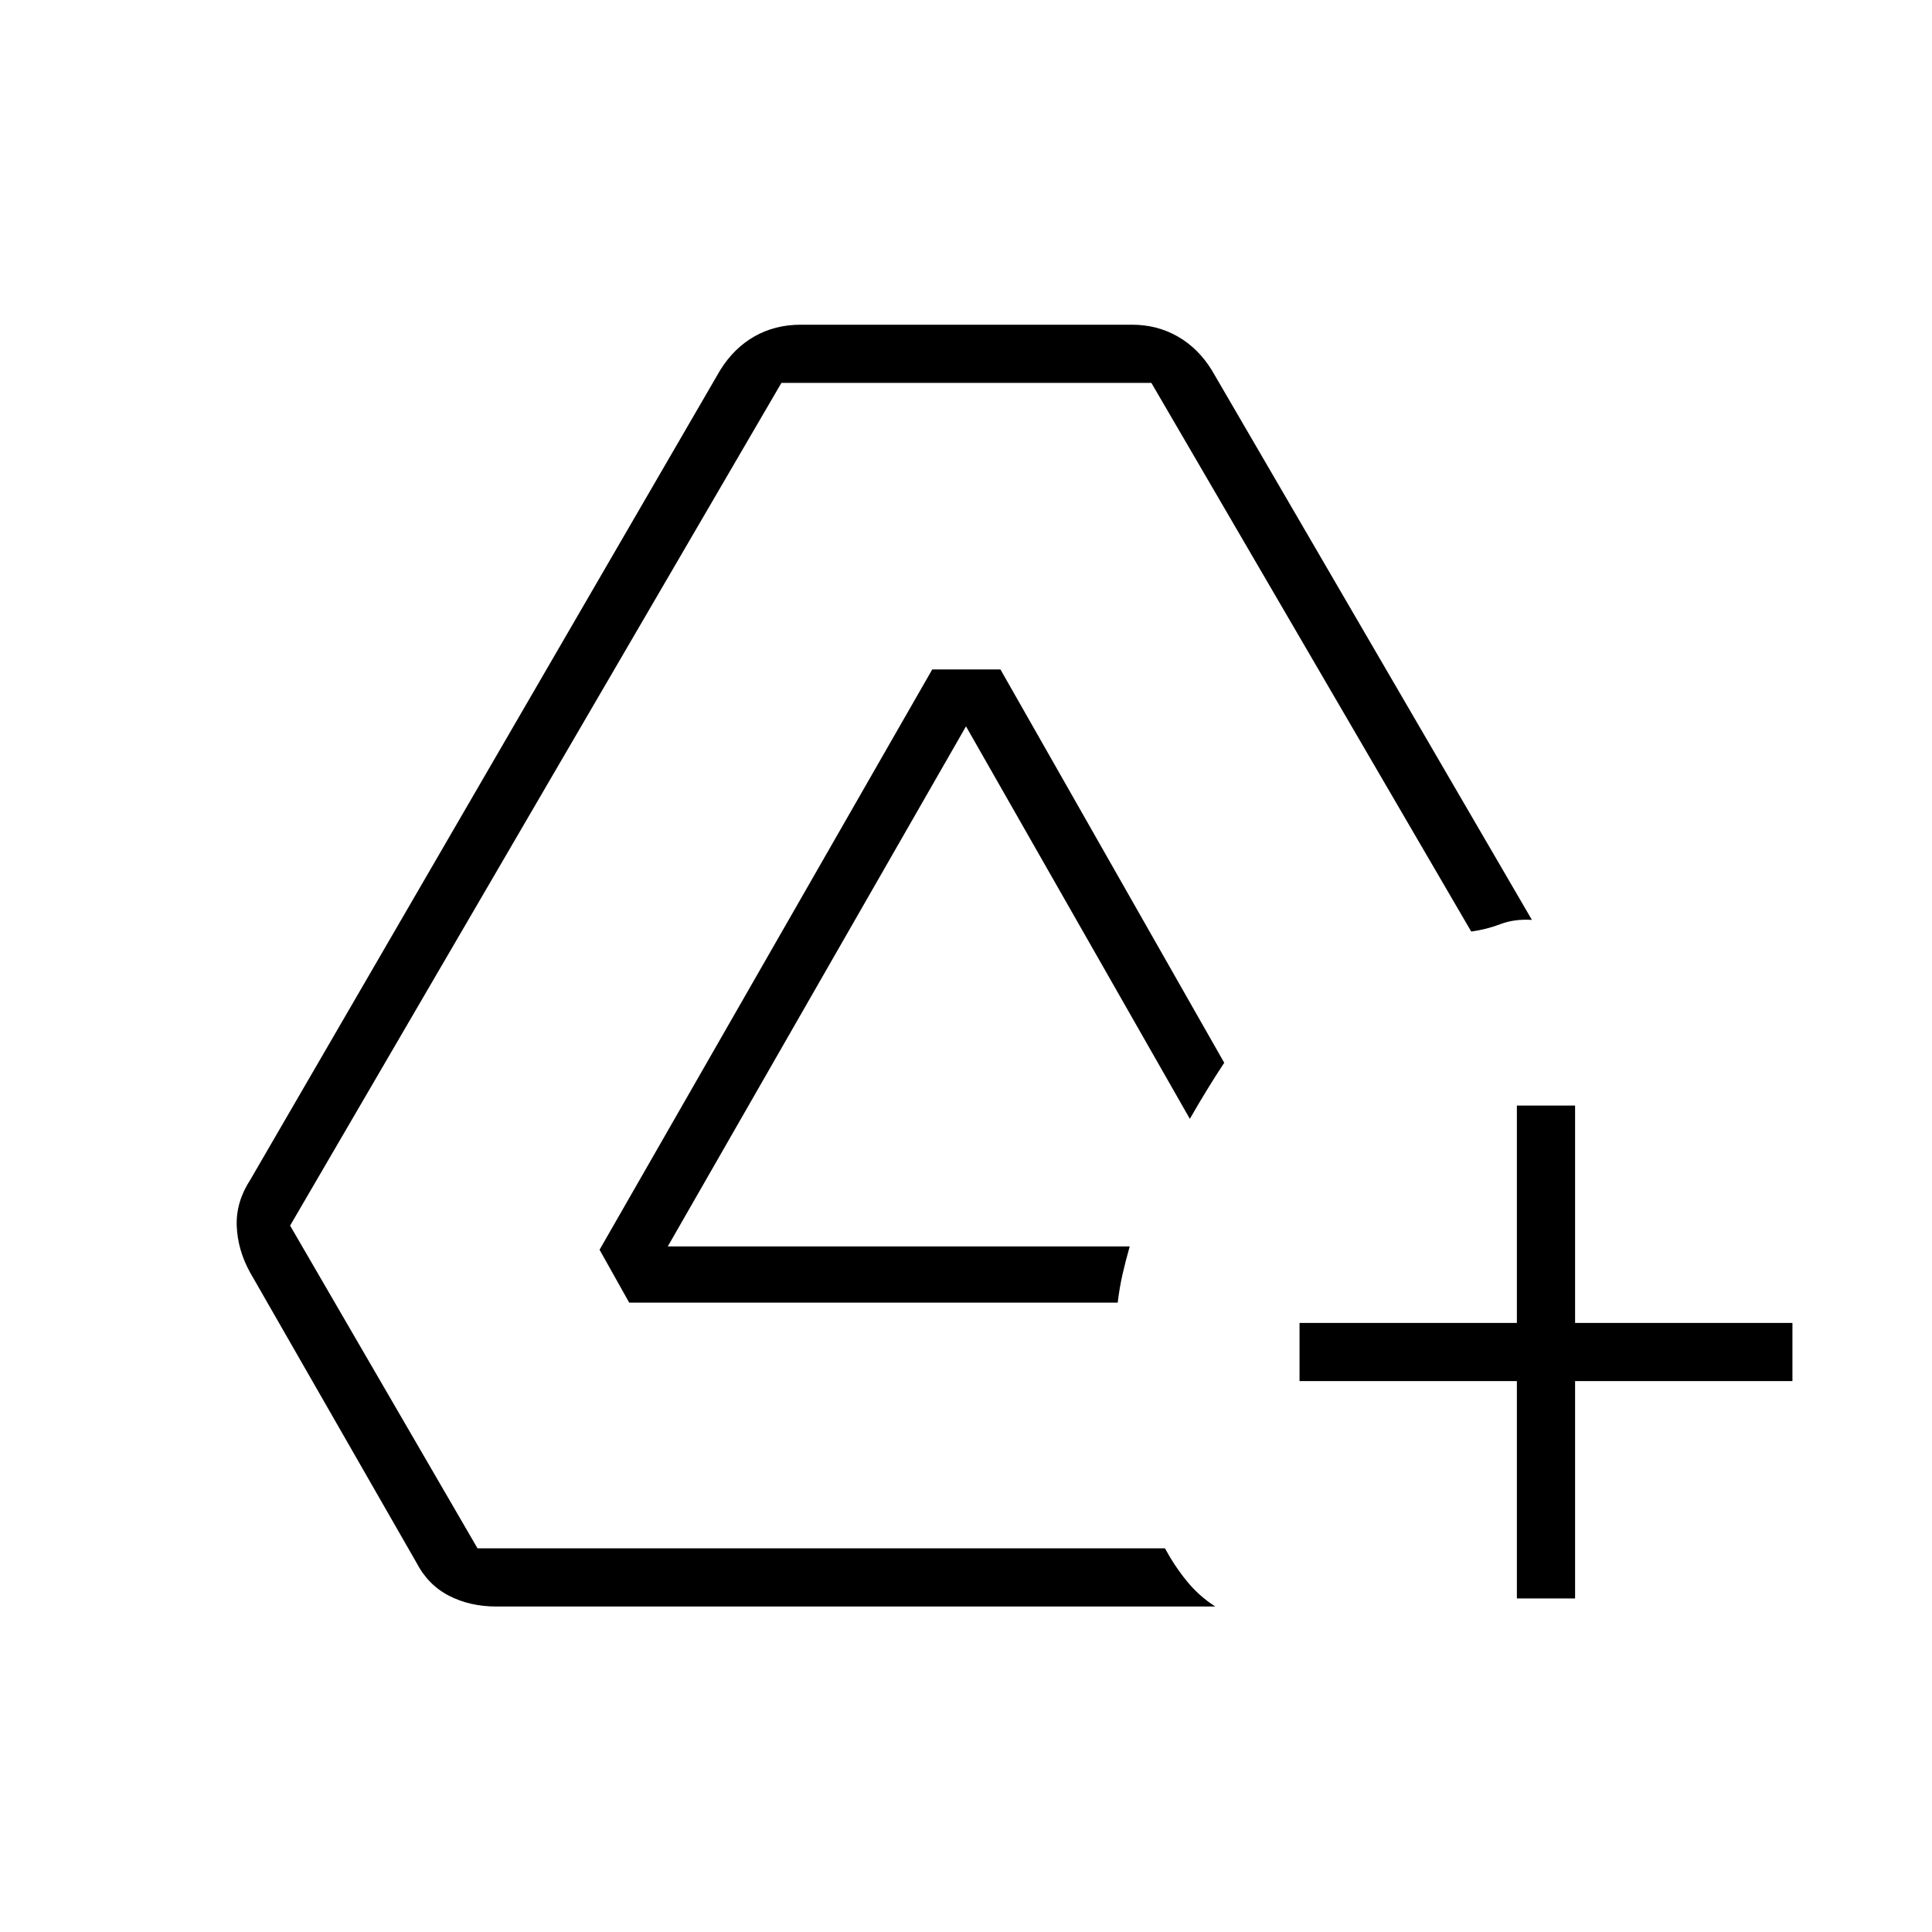 <svg xmlns="http://www.w3.org/2000/svg" height="20" viewBox="0 -960 960 960" width="20"><path d="M246.65-161.73q-13.19 0-23.61-5.39-10.42-5.38-16.18-16.54L124.22-327.8q-6.14-11.16-6.59-23.07-.44-11.9 6.79-22.98l233.35-402.07q6.85-11.08 17.08-16.91 10.23-5.82 22.98-5.82h164.72q12.37 0 22.6 5.82 10.23 5.83 17 16.78l159.04 273.13q-8.84-.5-15.65 2.11-6.81 2.62-14.5 3.69L572.12-769.73H388.27L144.15-351l93.12 160.35h341.58q4.84 8.9 10.88 16.31 6.04 7.42 14.15 12.61H246.65Zm66-151L297.92-339l165.3-288.35h33.9l111.19 195.43q-4.36 6.61-8.64 13.61-4.29 7-8.44 14.27L480-599.08 331.81-340.65h229.54q-2.04 7.15-3.56 13.8-1.52 6.64-2.41 14.12H312.65Zm441.08 147v-108h-108v-28.92h108v-108h28.92v108h108v28.92h-108v108h-28.92Z"/></svg>